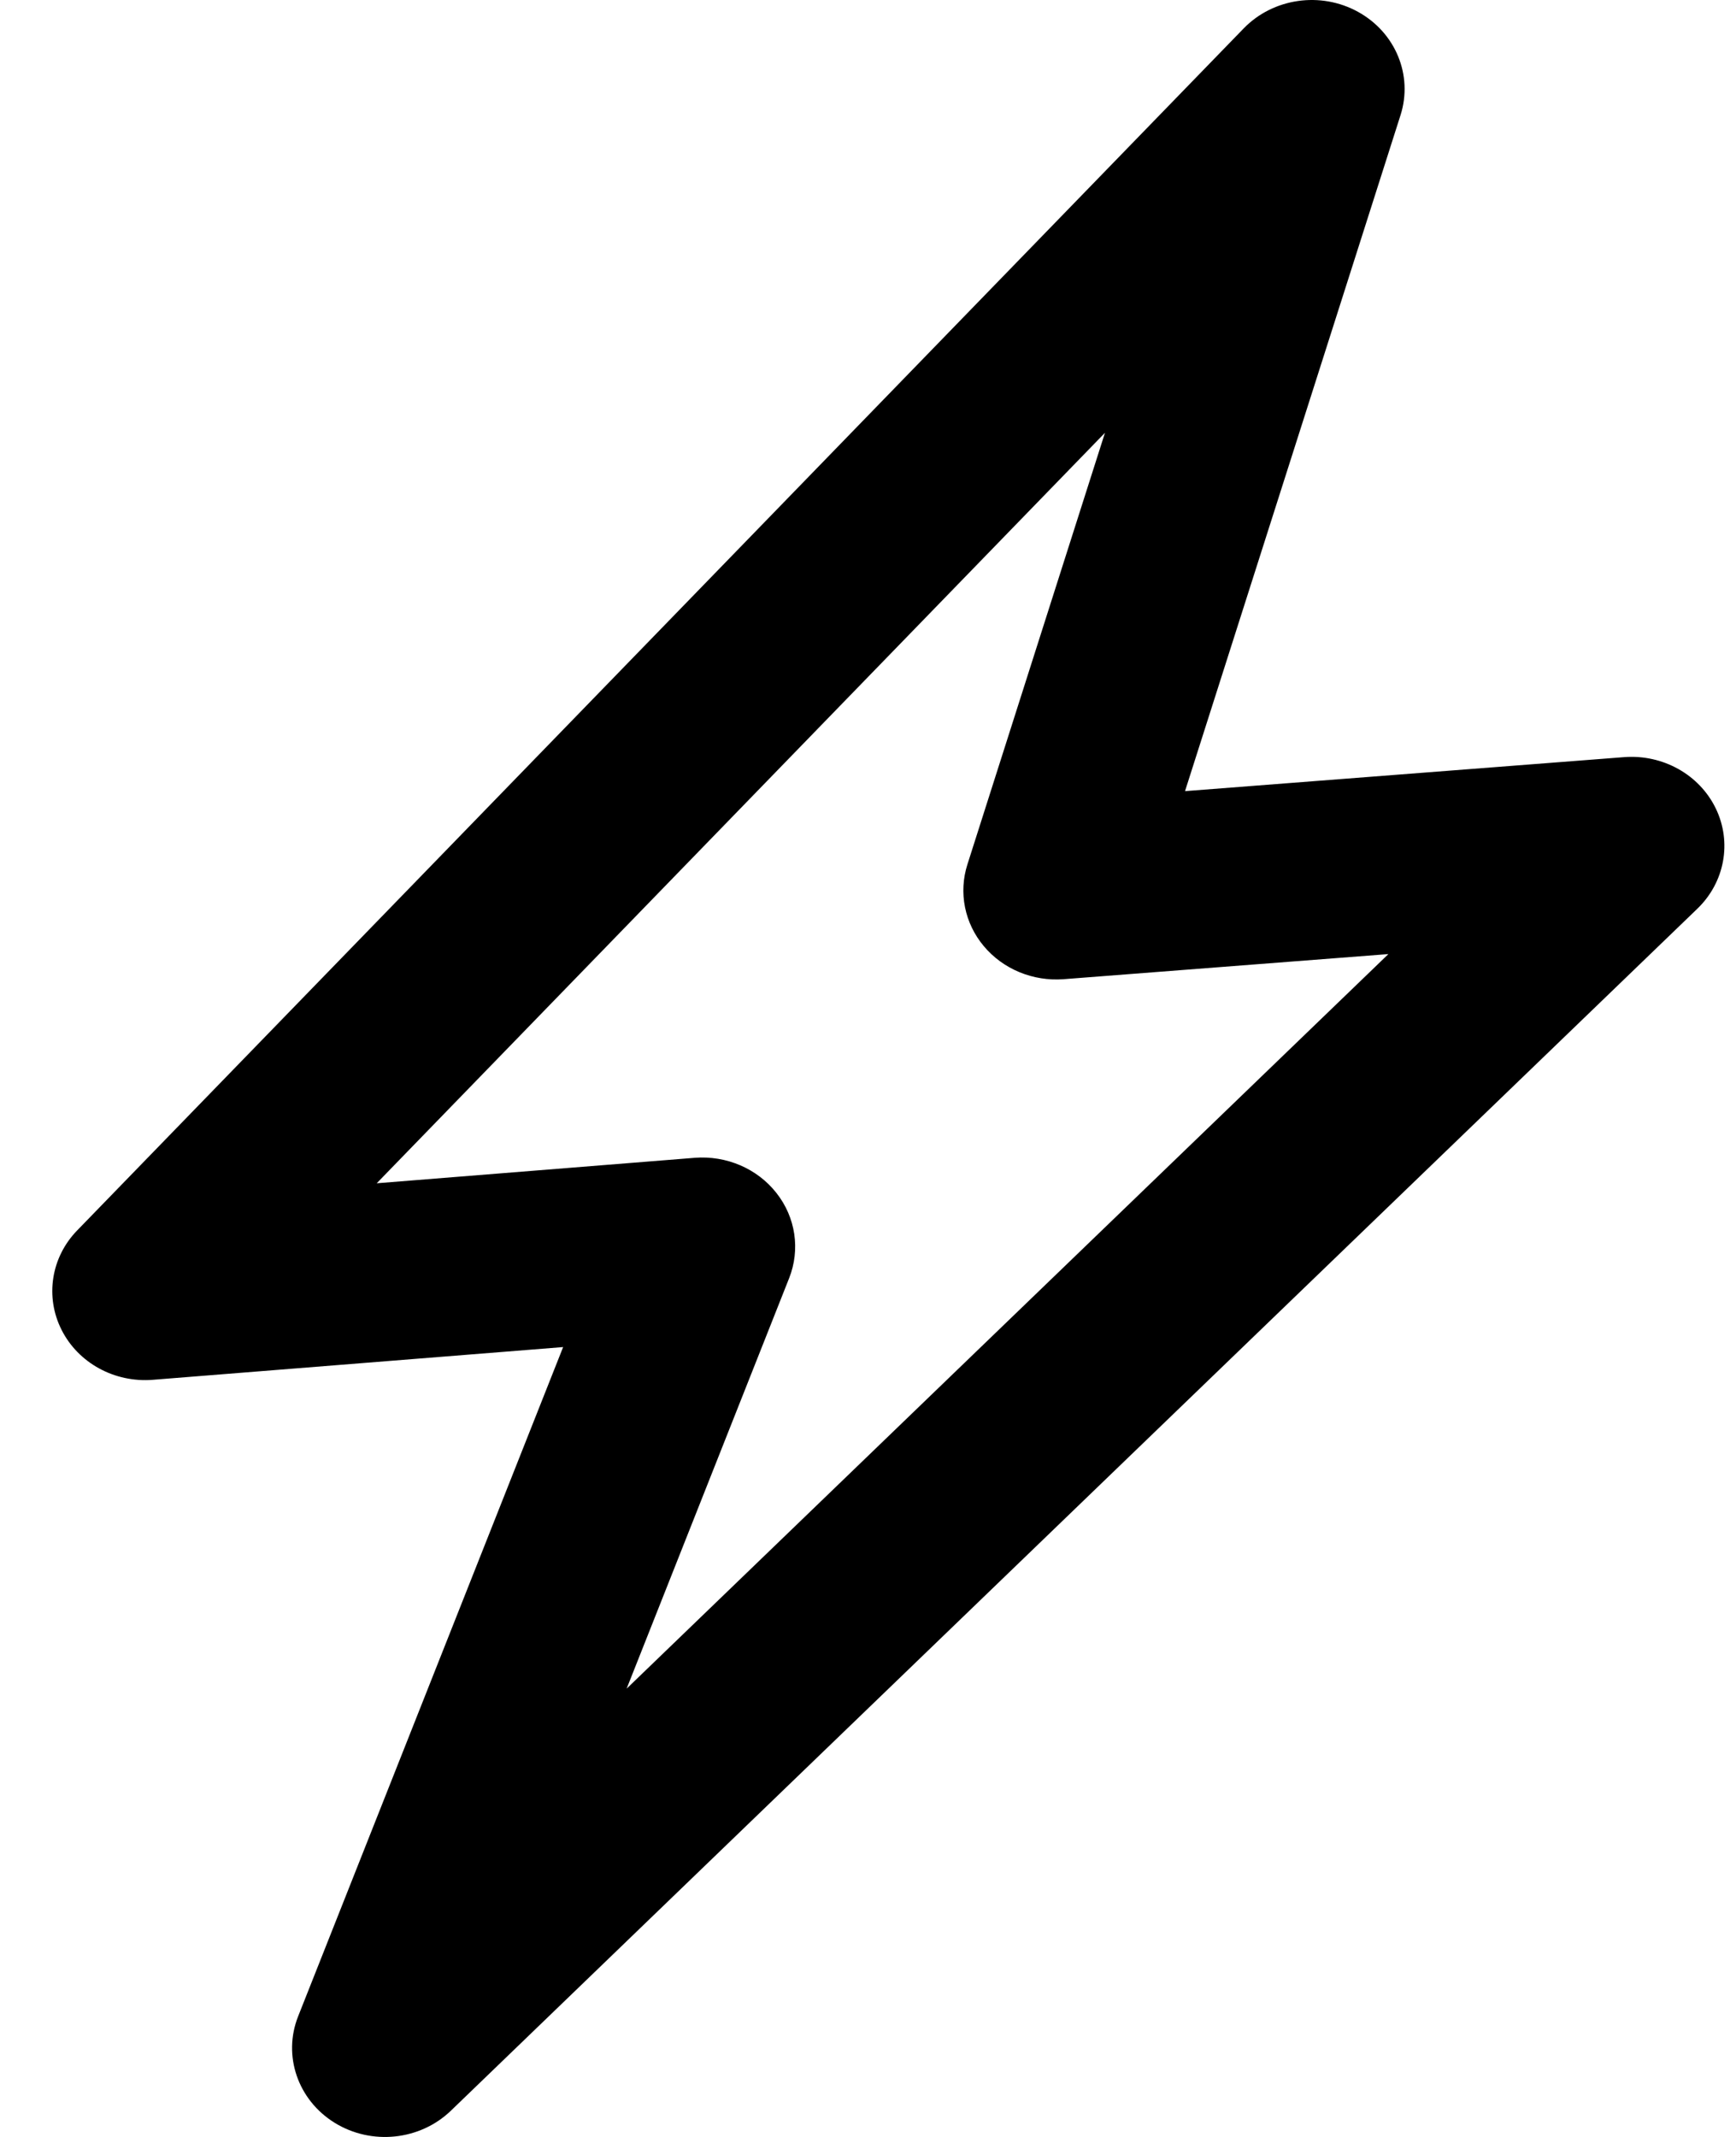 <svg width="26" height="32" viewBox="0 0 26 32" fill="none" xmlns="http://www.w3.org/2000/svg">
<path fill-rule="evenodd" clip-rule="evenodd" d="M5.012 31.788C4.46 31.447 4.232 30.782 4.465 30.194L8.434 20.172L2.29 20.662C1.717 20.708 1.174 20.412 0.923 19.916C0.672 19.421 0.764 18.829 1.155 18.426L18.627 0.425C19.068 -0.029 19.779 -0.132 20.34 0.178C20.902 0.488 21.165 1.129 20.976 1.723L17.748 11.847L24.323 11.338C24.904 11.293 25.452 11.6 25.697 12.106C25.942 12.612 25.832 13.211 25.422 13.607L6.753 31.607C6.29 32.053 5.564 32.129 5.012 31.788ZM20.794 14.287L15.931 14.663C15.472 14.698 15.024 14.514 14.735 14.169C14.446 13.825 14.354 13.366 14.489 12.944L16.549 6.481L5.642 17.719L10.402 17.338C10.879 17.3 11.342 17.499 11.629 17.865C11.917 18.23 11.988 18.712 11.819 19.14L9.385 25.287L20.794 14.287Z" fill="#000"/>
</svg>
